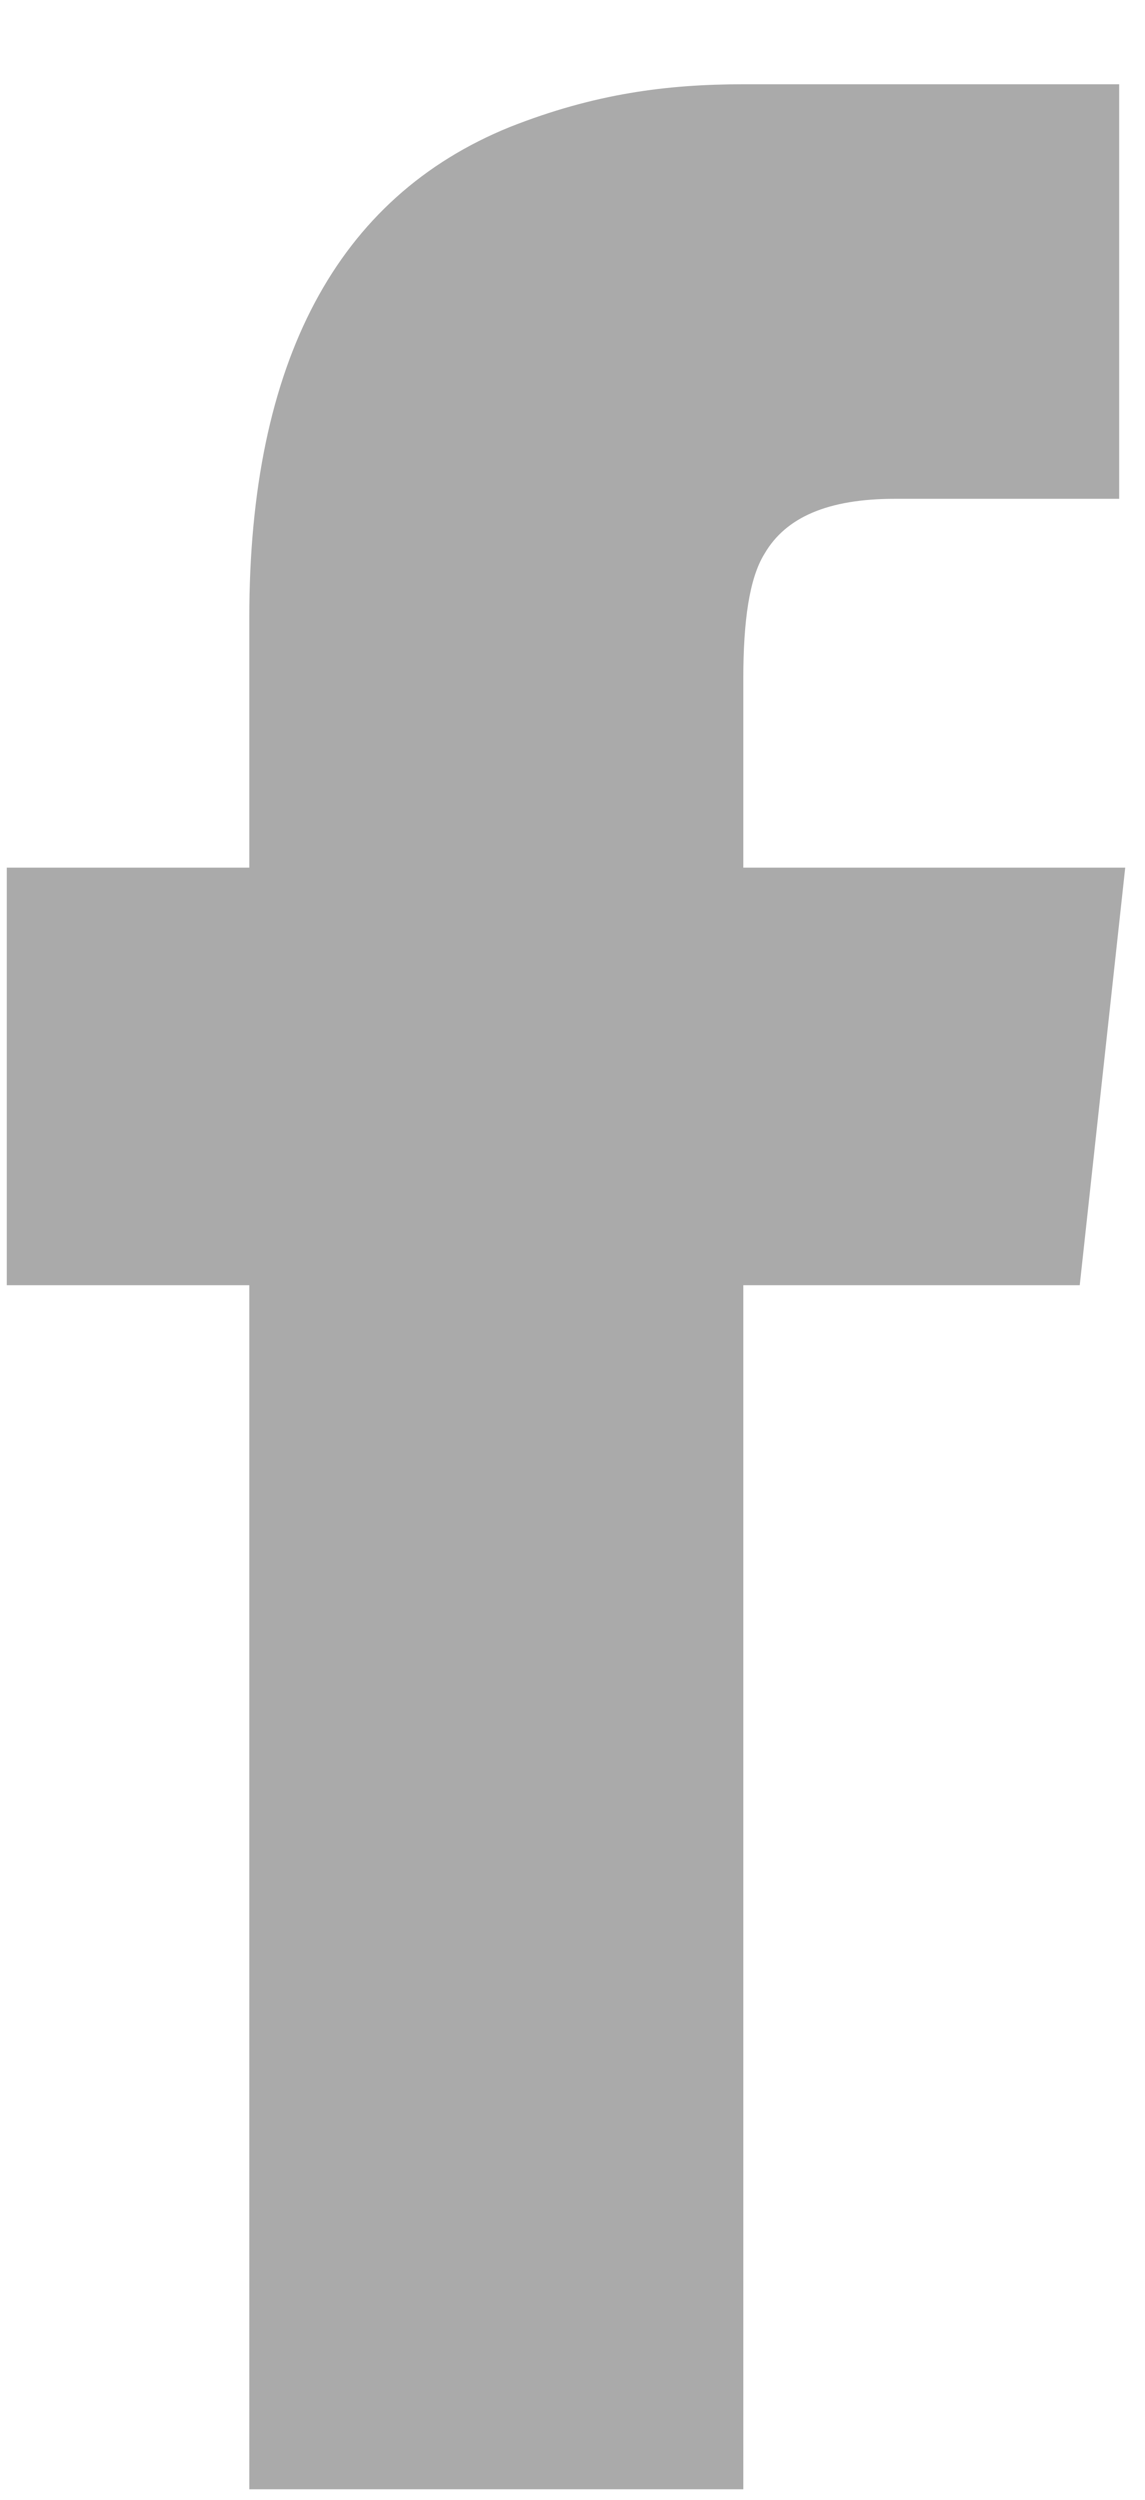 <?xml version="1.0" encoding="UTF-8" standalone="no"?>
<svg width="11px" height="24px" viewBox="0 0 11 24" version="1.1" xmlns="http://www.w3.org/2000/svg" xmlns:xlink="http://www.w3.org/1999/xlink" xmlns:sketch="http://www.bohemiancoding.com/sketch/ns">
    <!-- Generator: Sketch 3.2.2 (9983) - http://www.bohemiancoding.com/sketch -->
    <title>ic_fb</title>
    <desc>Created with Sketch.</desc>
    <defs></defs>
    <g id="Page-1" stroke="none" stroke-width="1" fill="none" fill-rule="evenodd" sketch:type="MSPage">
        <g id="Home-1" sketch:type="MSArtboardGroup" transform="translate(-1015, -1810)" fill="#AAAAAA">
            <g id="Footer" sketch:type="MSLayerGroup" transform="translate(-9, 1534)">
                <g id="ic_fb" transform="translate(1009, 268)" sketch:type="MSShapeGroup">
                    <path d="M22.141,8.809 C21.413,8.809 20.714,8.897 19.899,9.219 C18.239,9.892 17.395,11.472 17.395,13.931 L17.395,16.33 L15.065,16.33 L15.065,20.339 L17.395,20.339 L17.395,31.899 L22.141,31.899 L22.141,20.339 L25.373,20.339 L25.81,16.33 L22.141,16.33 L22.141,14.516 C22.141,13.96 22.199,13.55 22.345,13.316 C22.549,12.965 22.956,12.789 23.597,12.789 L25.752,12.789 L25.752,8.809 L22.141,8.809 Z" id="Path"></path>
                </g>
            </g>
        </g>
    </g>
</svg>
